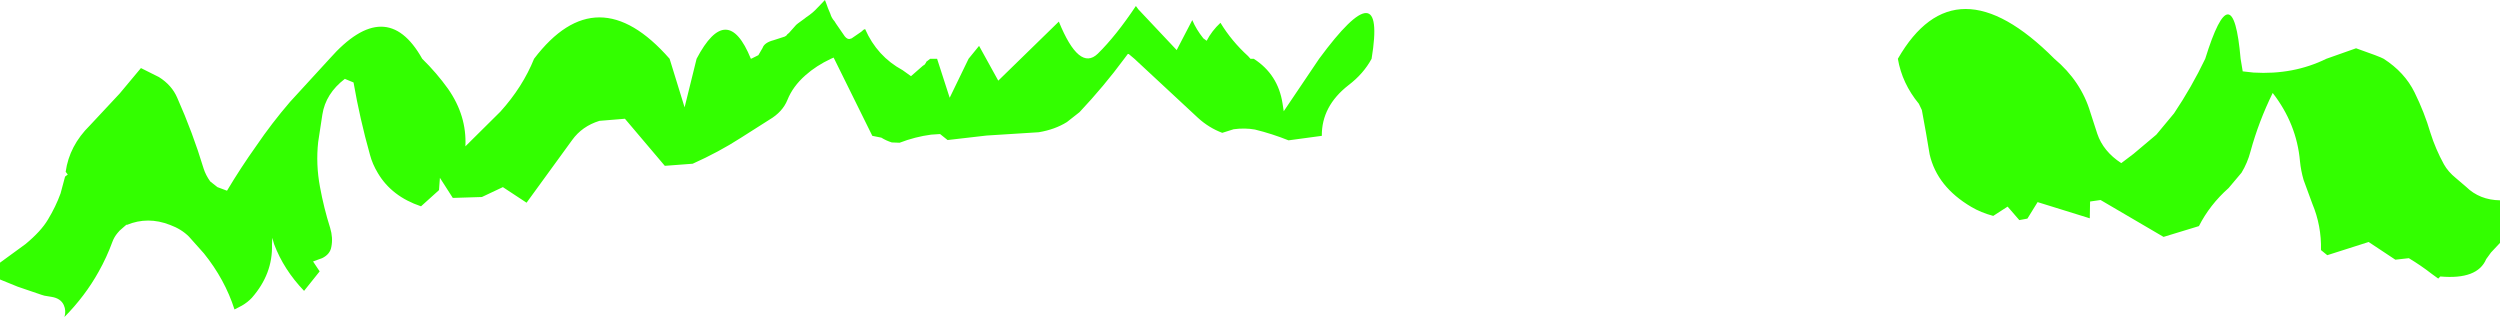 <?xml version="1.0" encoding="UTF-8" standalone="no"?>
<svg xmlns:xlink="http://www.w3.org/1999/xlink" height="52.85px" width="416.85px" xmlns="http://www.w3.org/2000/svg">
  <g transform="matrix(1.0, 0.0, 0.0, 1.0, 12.65, -5.25)">
    <path d="M389.95 20.65 Q391.6 24.0 392.6 27.4 393.45 30.1 394.85 32.65 395.55 33.9 396.85 34.95 L398.55 36.4 Q400.8 38.6 404.2 38.65 L404.2 45.75 402.7 47.35 401.9 48.45 Q400.45 51.9 394.25 51.35 L393.9 51.7 392.8 50.9 Q391.0 49.5 389.0 48.3 L386.75 48.55 382.3 45.6 375.4 47.8 374.35 46.95 Q374.45 42.9 372.9 39.2 L371.45 35.25 Q371.0 33.7 370.85 32.15 370.3 25.9 366.3 20.75 363.95 25.55 362.6 30.5 362.1 32.4 361.1 34.05 L358.95 36.6 Q355.8 39.4 354.0 42.95 L348.1 44.75 337.6 38.6 335.85 38.85 335.8 41.65 327.1 38.95 325.4 41.7 324.05 41.95 322.1 39.7 319.7 41.25 Q317.65 40.7 316.05 39.75 310.35 36.4 309.1 31.0 L308.5 27.45 307.8 23.6 307.3 22.55 Q304.5 19.15 303.8 15.05 313.35 -1.55 329.9 15.05 334.35 18.8 335.9 24.0 L337.05 27.55 Q338.05 30.5 341.05 32.45 L343.1 30.9 346.9 27.7 349.85 24.15 Q352.8 19.75 355.05 15.05 359.65 0.25 360.95 15.05 L361.3 17.15 363.1 17.35 Q369.75 17.75 375.25 15.05 L380.2 13.3 Q384.2 14.7 384.8 15.05 388.3 17.3 389.95 20.65 M216.05 15.05 Q214.7 17.55 212.2 19.45 207.7 22.95 207.75 27.9 L202.2 28.65 Q199.45 27.55 196.6 26.85 194.9 26.55 193.05 26.8 L191.15 27.4 Q188.9 26.55 187.1 24.9 L176.5 15.05 175.55 14.25 175.4 14.25 174.8 15.05 Q171.4 19.65 167.35 23.95 L165.25 25.6 Q163.25 26.85 160.55 27.3 L151.85 27.85 145.35 28.6 144.1 27.6 142.6 27.7 Q139.95 28.05 137.35 29.05 L136.05 29.0 Q135.1 28.7 134.3 28.2 L132.8 27.9 126.35 14.85 125.9 15.05 Q123.45 16.2 121.65 17.8 119.55 19.65 118.65 21.9 117.85 23.9 115.65 25.2 L110.85 28.25 Q107.2 30.6 102.85 32.55 L98.2 32.9 91.55 25.05 87.3 25.4 Q84.4 26.3 82.75 28.6 L75.15 39.05 71.2 36.45 67.7 38.1 62.85 38.25 60.7 34.9 60.55 36.95 57.55 39.65 Q52.65 38.0 50.35 34.1 49.45 32.6 49.05 31.1 47.35 25.05 46.3 19.0 L44.85 18.4 Q41.65 20.85 41.1 24.35 L40.4 28.95 Q40.0 32.65 40.7 36.4 41.35 39.95 42.4 43.25 42.9 44.9 42.6 46.4 42.4 47.65 41.05 48.3 L40.35 48.55 39.55 48.85 40.65 50.5 38.05 53.75 Q34.65 50.2 33.05 45.95 L32.75 44.9 32.7 46.05 Q32.85 50.9 29.35 54.9 28.65 55.65 27.7 56.2 L26.45 56.85 Q24.85 51.85 21.35 47.5 L18.85 44.7 Q17.6 43.45 15.7 42.75 12.0 41.3 8.5 42.75 L8.45 42.7 8.1 43.0 7.3 43.7 6.95 44.1 Q6.4 44.75 6.1 45.55 5.15 48.15 3.8 50.55 1.55 54.6 -1.9 58.1 -1.6 57.05 -2.0 56.15 -2.5 55.0 -4.05 54.75 L-5.25 54.55 -5.75 54.4 -9.7 53.05 -12.65 51.85 -12.65 49.05 -8.4 45.95 Q-5.8 43.8 -4.65 41.85 -3.35 39.7 -2.55 37.5 L-1.8 34.7 -1.35 34.35 -1.7 33.9 Q-1.1 29.55 2.35 26.15 L7.3 20.85 10.85 16.6 13.85 18.1 Q16.0 19.45 16.9 21.55 19.5 27.4 21.3 33.35 21.65 34.45 22.4 35.5 L23.6 36.45 25.2 37.05 Q27.5 33.2 30.1 29.55 32.65 25.8 35.7 22.25 L42.3 15.05 Q51.75 4.35 57.75 15.05 60.15 17.4 62.05 20.05 65.2 24.55 64.95 29.65 L70.8 23.85 Q74.5 19.75 76.4 15.05 86.9 1.25 99.0 15.05 L101.5 23.15 103.5 15.05 Q108.6 5.35 112.55 15.05 L112.7 15.0 113.8 14.45 114.5 13.25 Q114.8 12.35 116.35 11.95 L118.2 11.35 118.45 11.2 118.65 10.95 118.9 10.75 120.1 9.4 120.4 9.15 121.5 8.35 121.75 8.15 Q122.9 7.4 123.7 6.5 L123.85 6.35 124.9 5.25 125.15 5.9 125.4 6.6 125.8 7.55 Q126.0 8.25 126.5 8.8 L126.75 9.2 128.2 11.3 Q128.6 11.8 129.0 11.75 L129.35 11.65 130.95 10.55 131.35 10.2 131.6 10.1 Q133.6 14.65 137.85 16.95 L139.25 17.95 141.25 16.2 141.5 16.05 141.75 15.7 141.8 15.55 142.45 15.05 143.6 15.05 145.7 21.55 148.85 15.05 150.6 12.9 153.8 18.7 163.9 8.85 Q167.3 17.2 170.4 14.2 173.45 11.2 176.75 6.25 L177.15 6.8 183.55 13.6 186.15 8.6 Q186.8 10.15 188.0 11.65 L188.55 12.05 Q189.4 10.4 190.85 9.05 192.7 12.1 195.45 14.6 L195.85 15.05 196.4 15.05 Q200.45 17.65 201.2 22.5 L201.4 23.8 207.3 15.05 Q218.55 -0.2 216.05 15.05" fill="#33ff00" fill-rule="evenodd" stroke="none"/>
  </g>
</svg>

